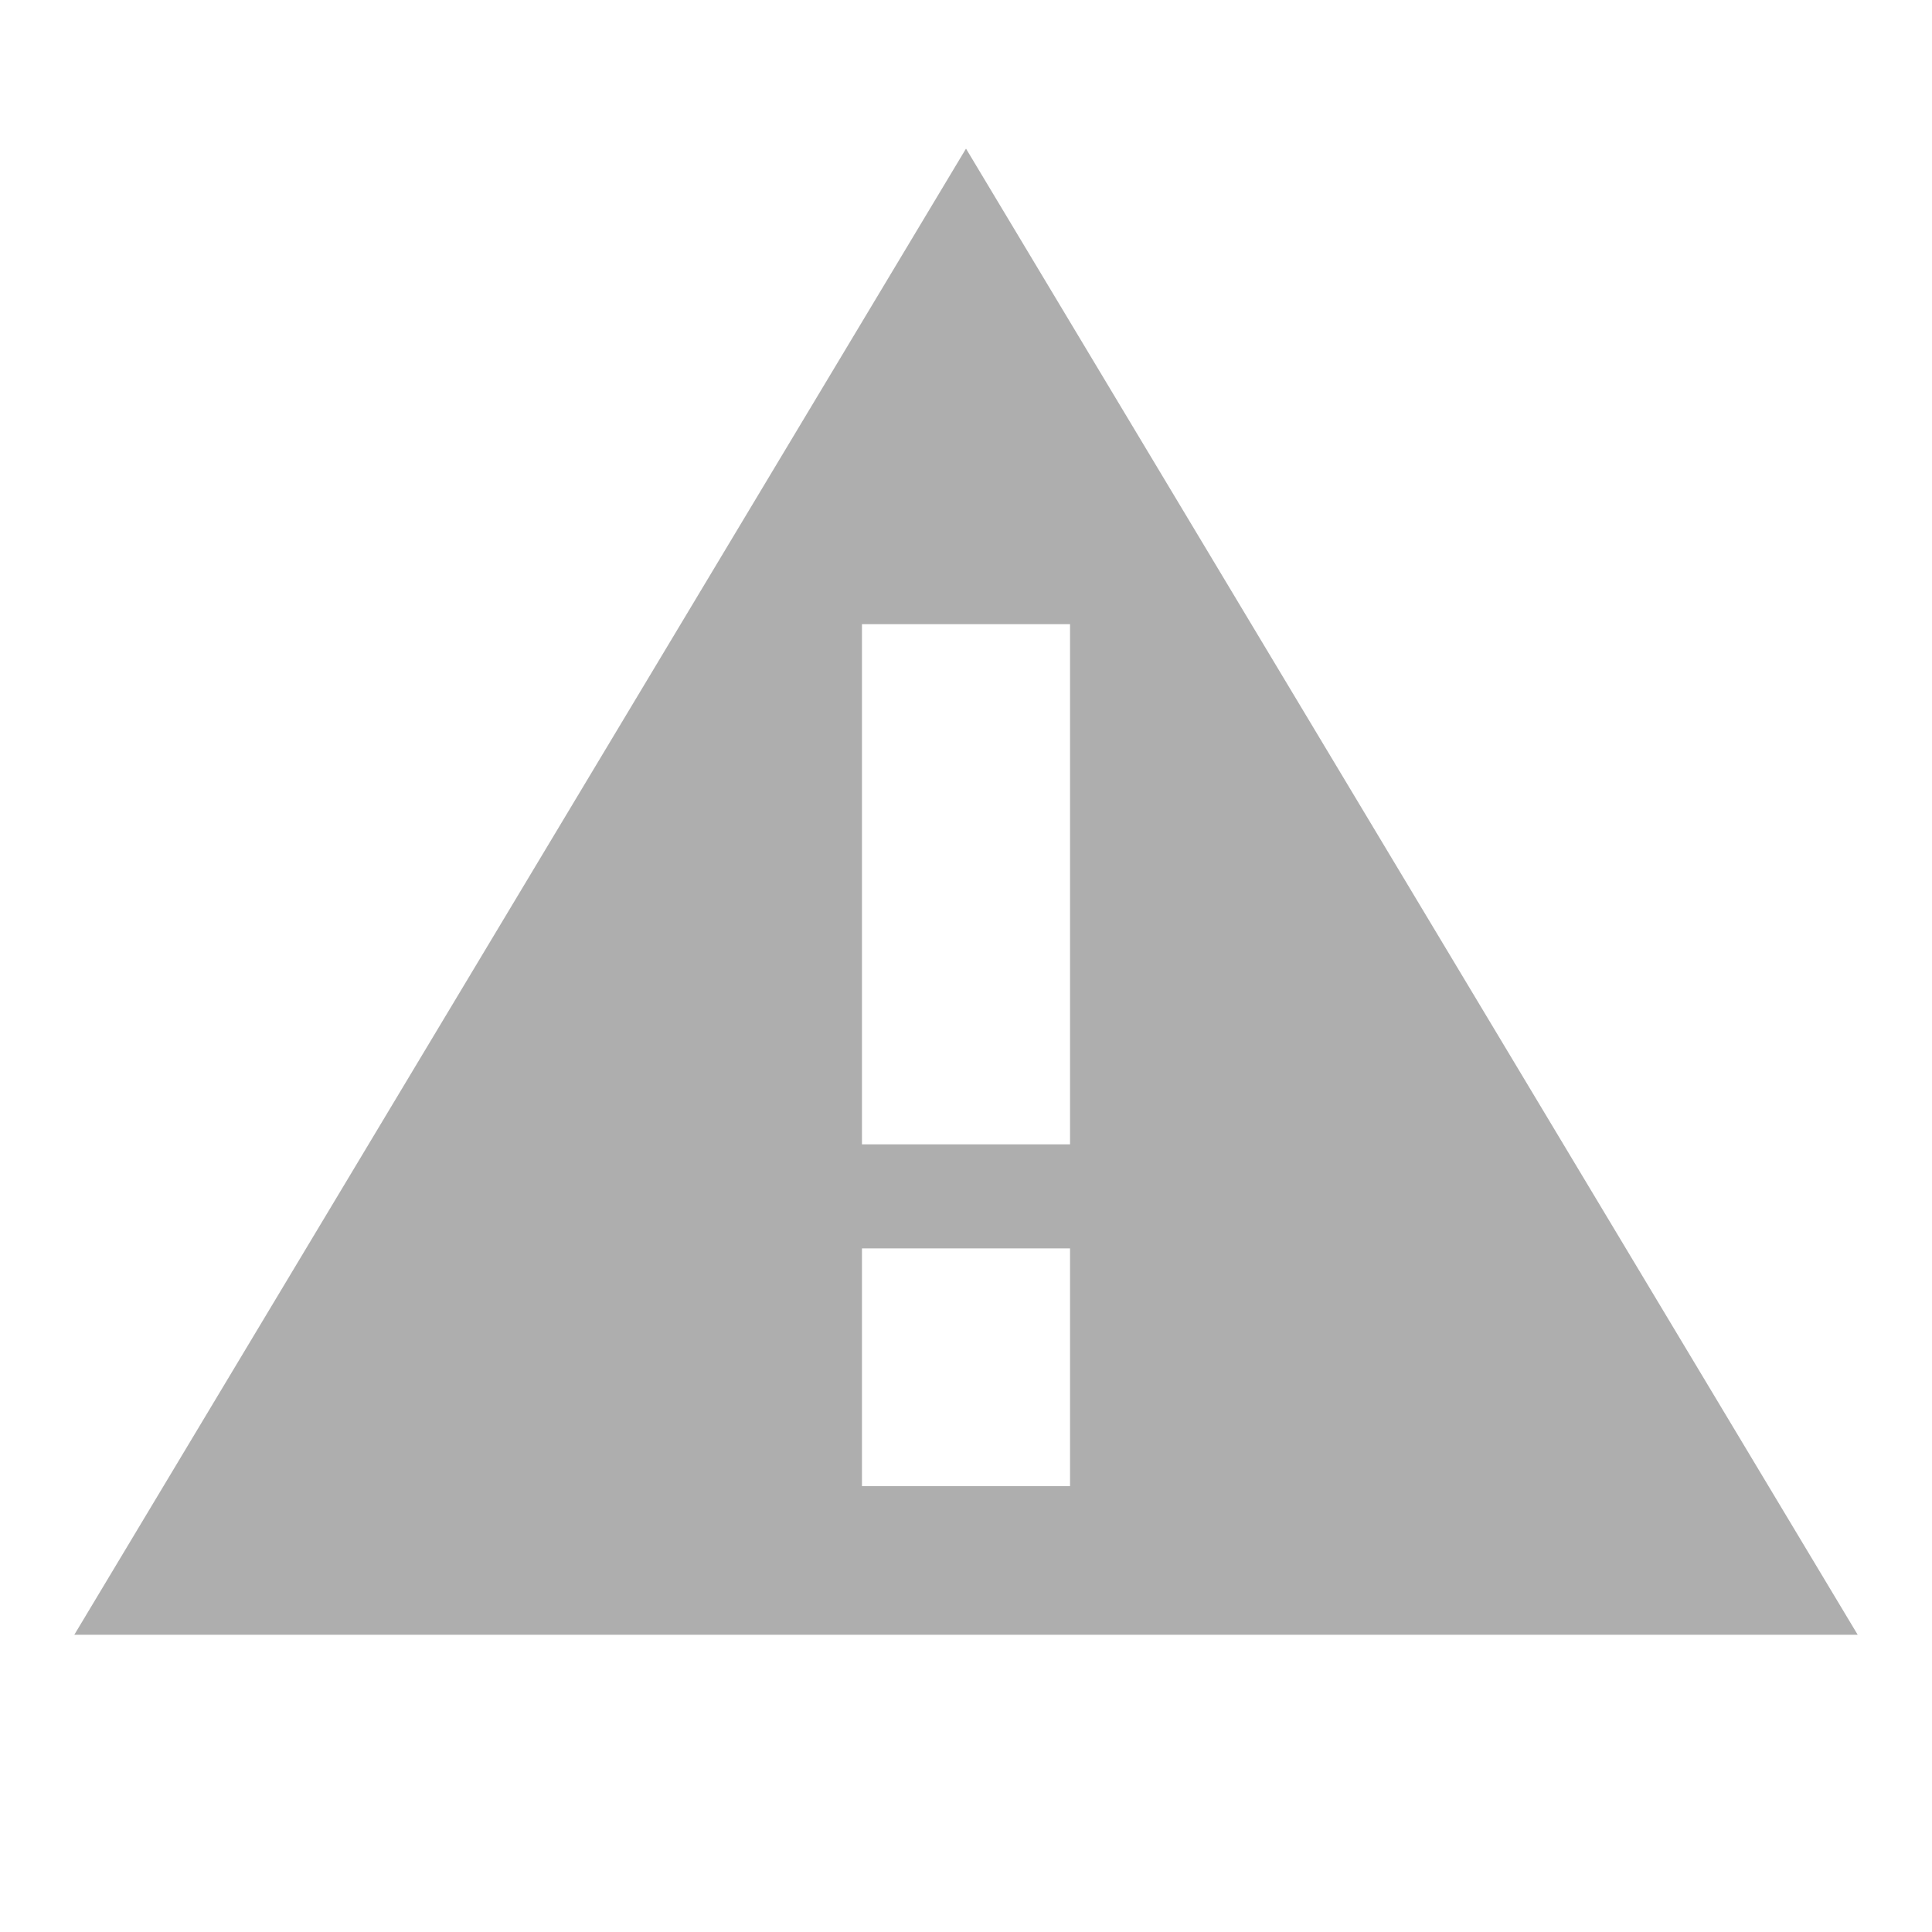 <svg xmlns="http://www.w3.org/2000/svg" width="13" height="13" viewBox="0 0 13 13">
  <path fill="#AEAEAE" fill-rule="evenodd" d="M6.5,1 L12.5,11 L0.5,11 L6.5,1 Z M7.2,10 L7.2,8.4 L5.8,8.4 L5.8,10 L7.2,10 Z M7.2,7.7 L7.2,4.2 L5.8,4.2 L5.8,7.7 L7.2,7.7 Z"/>
</svg>
